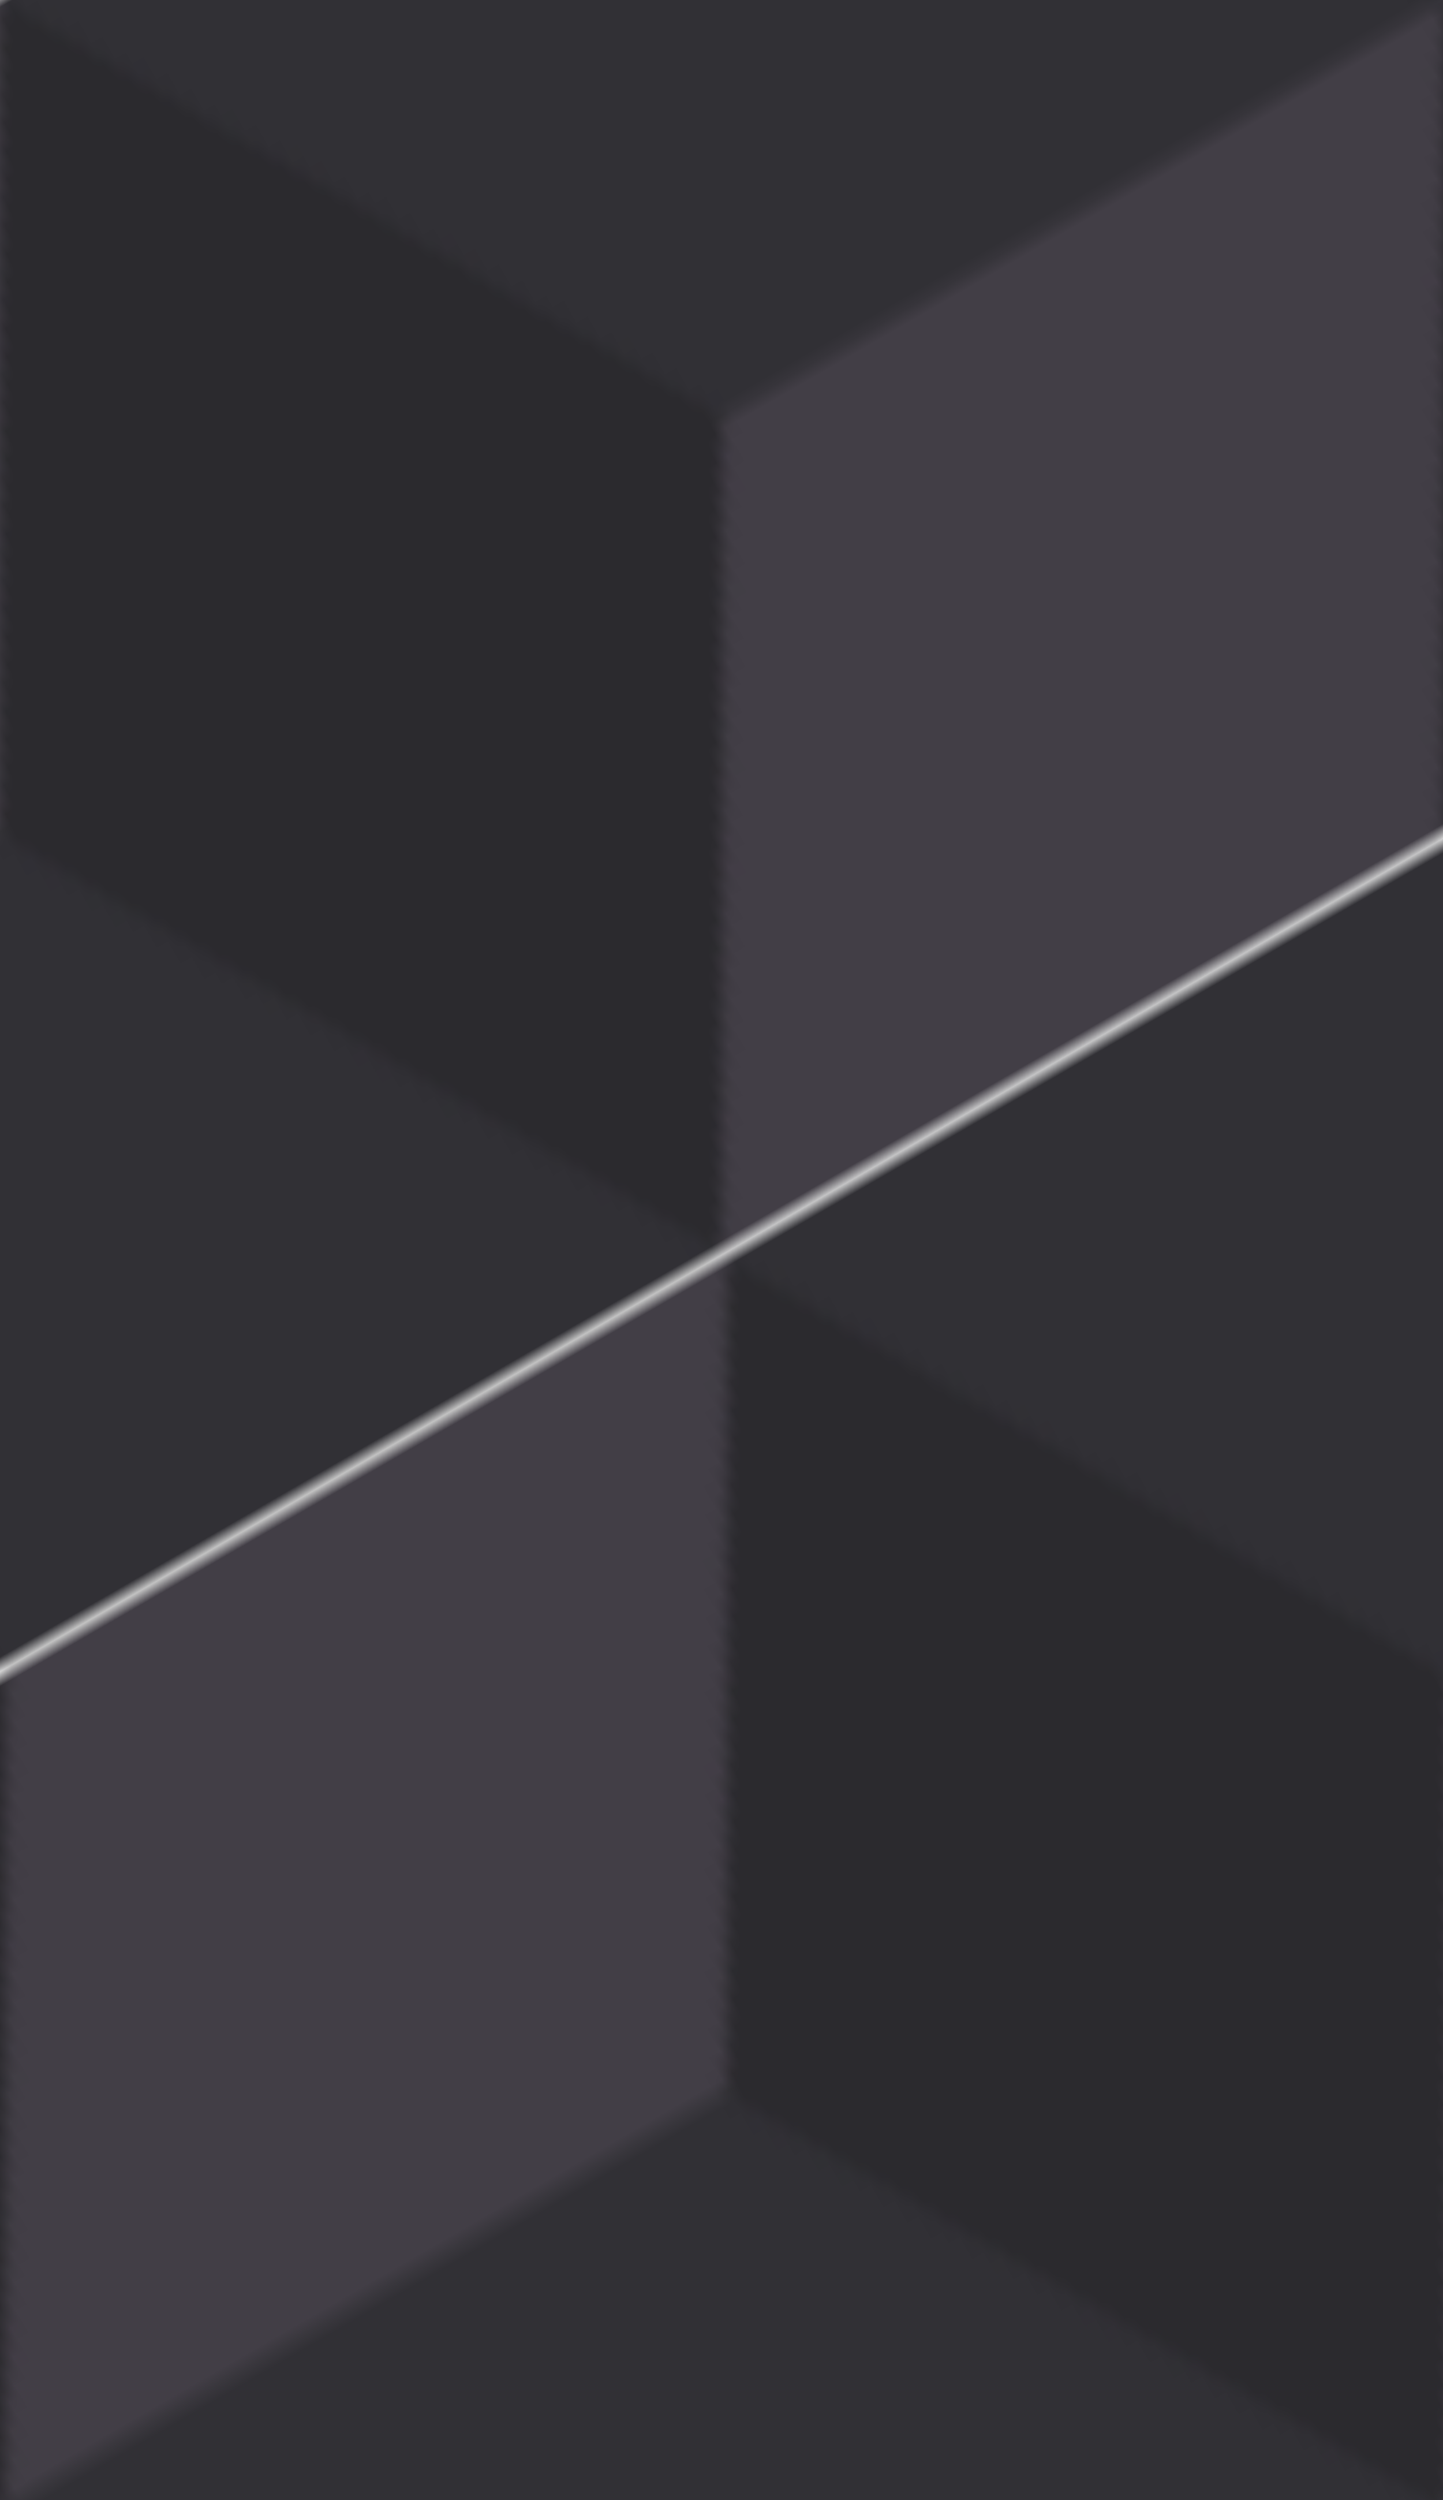 <?xml version="1.0" standalone="no"?>
<svg xmlns="http://www.w3.org/2000/svg" xmlns:xlink="http://www.w3.org/1999/xlink" height="196px" width="113.16px">
  <defs>
    <pattern id="doodad" width="113.16" height="196" viewBox="0 0 34.641 60" patternUnits="userSpaceOnUse" patternTransform="rotate(60)">
      <rect width="100%" height="100%" fill="rgba(43, 42, 46,1)"/>
      <path d="M51.96 30L51.96 50L34.64 60L34.64 40z" stroke-linejoin="miter" fill="rgba(49, 48, 53,1)"/>
      <path d="M17.32 30L17.32 50L0 60L0 40z" stroke-linejoin="miter" fill="rgba(49, 48, 53,1)"/>
      <path d="M34.64 0L34.64 20L17.32 30L17.32 10z" stroke-linejoin="miter" fill="rgba(49, 48, 53,1)"/>
      <path d="M34.64 60L34.64 80L17.32 90L17.32 70z" stroke-linejoin="miter" fill="rgba(49, 48, 53,1)"/>
      <path d="M34.64 60L17.32 50L17.32 30L34.64 40z" stroke-linejoin="miter" fill="rgba(66, 62, 70,1)"/>
      <path d="M0 60L-17.32 50L-17.32 30L0 40z" stroke-linejoin="miter" fill="rgba(66, 62, 70,1)"/>
      <path d="M17.32 30L0 20L0 0L17.32 10z" stroke-linejoin="miter" fill="rgba(66, 62, 70,1)"/>
      <path d="M17.32 90L0 80L0 60L17.32 70z" stroke-linejoin="miter" fill="rgba(66, 62, 70,1)"/>
      <path d="M34.64 40L34.64 40L34.64 40L34.64 40z" stroke-linejoin="miter" fill="rgba(49, 48, 53,1)"/>
      <path d="M0 40L0 40L0 40L0 40z" stroke-linejoin="miter" fill="rgba(49, 48, 53,1)"/>
      <path d="M17.32 10L17.32 10L17.32 10L17.32 10z" stroke-linejoin="miter" fill="rgba(49, 48, 53,1)"/>
      <path d="M17.32 70L17.32 70L17.32 70L17.32 70z" stroke-linejoin="miter" fill="rgba(49, 48, 53,1)"/>
      <path d="M34.64 40L34.64 40L34.64 40L34.64 40z" stroke-linejoin="miter" fill="rgba(66, 62, 70,1)"/>
      <path d="M0 40L0 40L0 40L0 40z" stroke-linejoin="miter" fill="rgba(66, 62, 70,1)"/>
      <path d="M17.32 10L17.32 10L17.32 10L17.32 10z" stroke-linejoin="miter" fill="rgba(66, 62, 70,1)"/>
      <path d="M17.32 70L17.32 70L17.32 70L17.32 70z" stroke-linejoin="miter" fill="rgba(66, 62, 70,1)"/>
      <path d="M34.64 40L34.64 40L34.64 40L34.64 40z" stroke-linejoin="miter" background="true" fill="rgba(49, 48, 53,1)"/>
      <path d="M0 40L0 40L0 40L0 40z" stroke-linejoin="miter" background="true" fill="rgba(49, 48, 53,1)"/>
      <path d="M17.32 10L17.32 10L17.32 10L17.32 10z" stroke-linejoin="miter" background="true" fill="rgba(49, 48, 53,1)"/>
      <path d="M17.32 70L17.32 70L17.32 70L17.32 70z" stroke-linejoin="miter" background="true" fill="rgba(49, 48, 53,1)"/>
      <path d="M34.64 40L34.64 40L34.64 40L34.64 40z" stroke-linejoin="miter" fill="rgba(66, 62, 70,1)"/>
      <path d="M0 40L0 40L0 40L0 40z" stroke-linejoin="miter" fill="rgba(66, 62, 70,1)"/>
      <path d="M17.32 10L17.32 10L17.32 10L17.32 10z" stroke-linejoin="miter" fill="rgba(66, 62, 70,1)"/>
      <path d="M17.32 70L17.32 70L17.32 70L17.32 70z" stroke-linejoin="miter" fill="rgba(66, 62, 70,1)"/>
      <path d="M34.64 40L34.64 40L34.64 40L34.64 40z" stroke-linejoin="miter" fill="rgba(49, 48, 53,1)"/>
      <path d="M0 40L0 40L0 40L0 40z" stroke-linejoin="miter" fill="rgba(49, 48, 53,1)"/>
      <path d="M17.32 10L17.32 10L17.32 10L17.32 10z" stroke-linejoin="miter" fill="rgba(49, 48, 53,1)"/>
      <path d="M17.32 70L17.32 70L17.32 70L17.32 70z" stroke-linejoin="miter" fill="rgba(49, 48, 53,1)"/>
      <path d="M34.64 40L34.64 40L34.64 40L34.64 40z" stroke-linejoin="miter" background="true" fill="rgba(66, 62, 70,1)"/>
      <path d="M0 40L0 40L0 40L0 40z" stroke-linejoin="miter" background="true" fill="rgba(66, 62, 70,1)"/>
      <path d="M17.32 10L17.32 10L17.32 10L17.32 10z" stroke-linejoin="miter" background="true" fill="rgba(66, 62, 70,1)"/>
      <path d="M17.32 70L17.32 70L17.32 70L17.32 70z" stroke-linejoin="miter" background="true" fill="rgba(66, 62, 70,1)"/>
      <path d="M34.64 40L34.64 40L34.64 40L34.64 40z" stroke-linejoin="miter" fill="rgba(49, 48, 53,1)"/>
      <path d="M0 40L0 40L0 40L0 40z" stroke-linejoin="miter" fill="rgba(49, 48, 53,1)"/>
      <path d="M17.32 10L17.32 10L17.32 10L17.32 10z" stroke-linejoin="miter" fill="rgba(49, 48, 53,1)"/>
      <path d="M17.32 70L17.32 70L17.32 70L17.32 70z" stroke-linejoin="miter" fill="rgba(49, 48, 53,1)"/>
      <path d="M34.64 40L34.64 40L34.64 40L34.64 40z" stroke-linejoin="miter" fill="rgba(66, 62, 70,1)"/>
      <path d="M0 40L0 40L0 40L0 40z" stroke-linejoin="miter" fill="rgba(66, 62, 70,1)"/>
      <path d="M17.32 10L17.32 10L17.32 10L17.32 10z" stroke-linejoin="miter" fill="rgba(66, 62, 70,1)"/>
      <path d="M17.32 70L17.32 70L17.32 70L17.32 70z" stroke-linejoin="miter" fill="rgba(66, 62, 70,1)"/>
      <path d="M34.64 40L34.64 40L34.64 40L34.64 40z" stroke-linejoin="miter" background="true" fill="rgba(49, 48, 53,1)"/>
      <path d="M0 40L0 40L0 40L0 40z" stroke-linejoin="miter" background="true" fill="rgba(49, 48, 53,1)"/>
      <path d="M17.32 10L17.32 10L17.32 10L17.32 10z" stroke-linejoin="miter" background="true" fill="rgba(49, 48, 53,1)"/>
      <path d="M17.32 70L17.32 70L17.32 70L17.32 70z" stroke-linejoin="miter" background="true" fill="rgba(49, 48, 53,1)"/>
    </pattern>
  </defs>
  <rect fill="url(#doodad)" height="200%" width="200%"/>
</svg>
